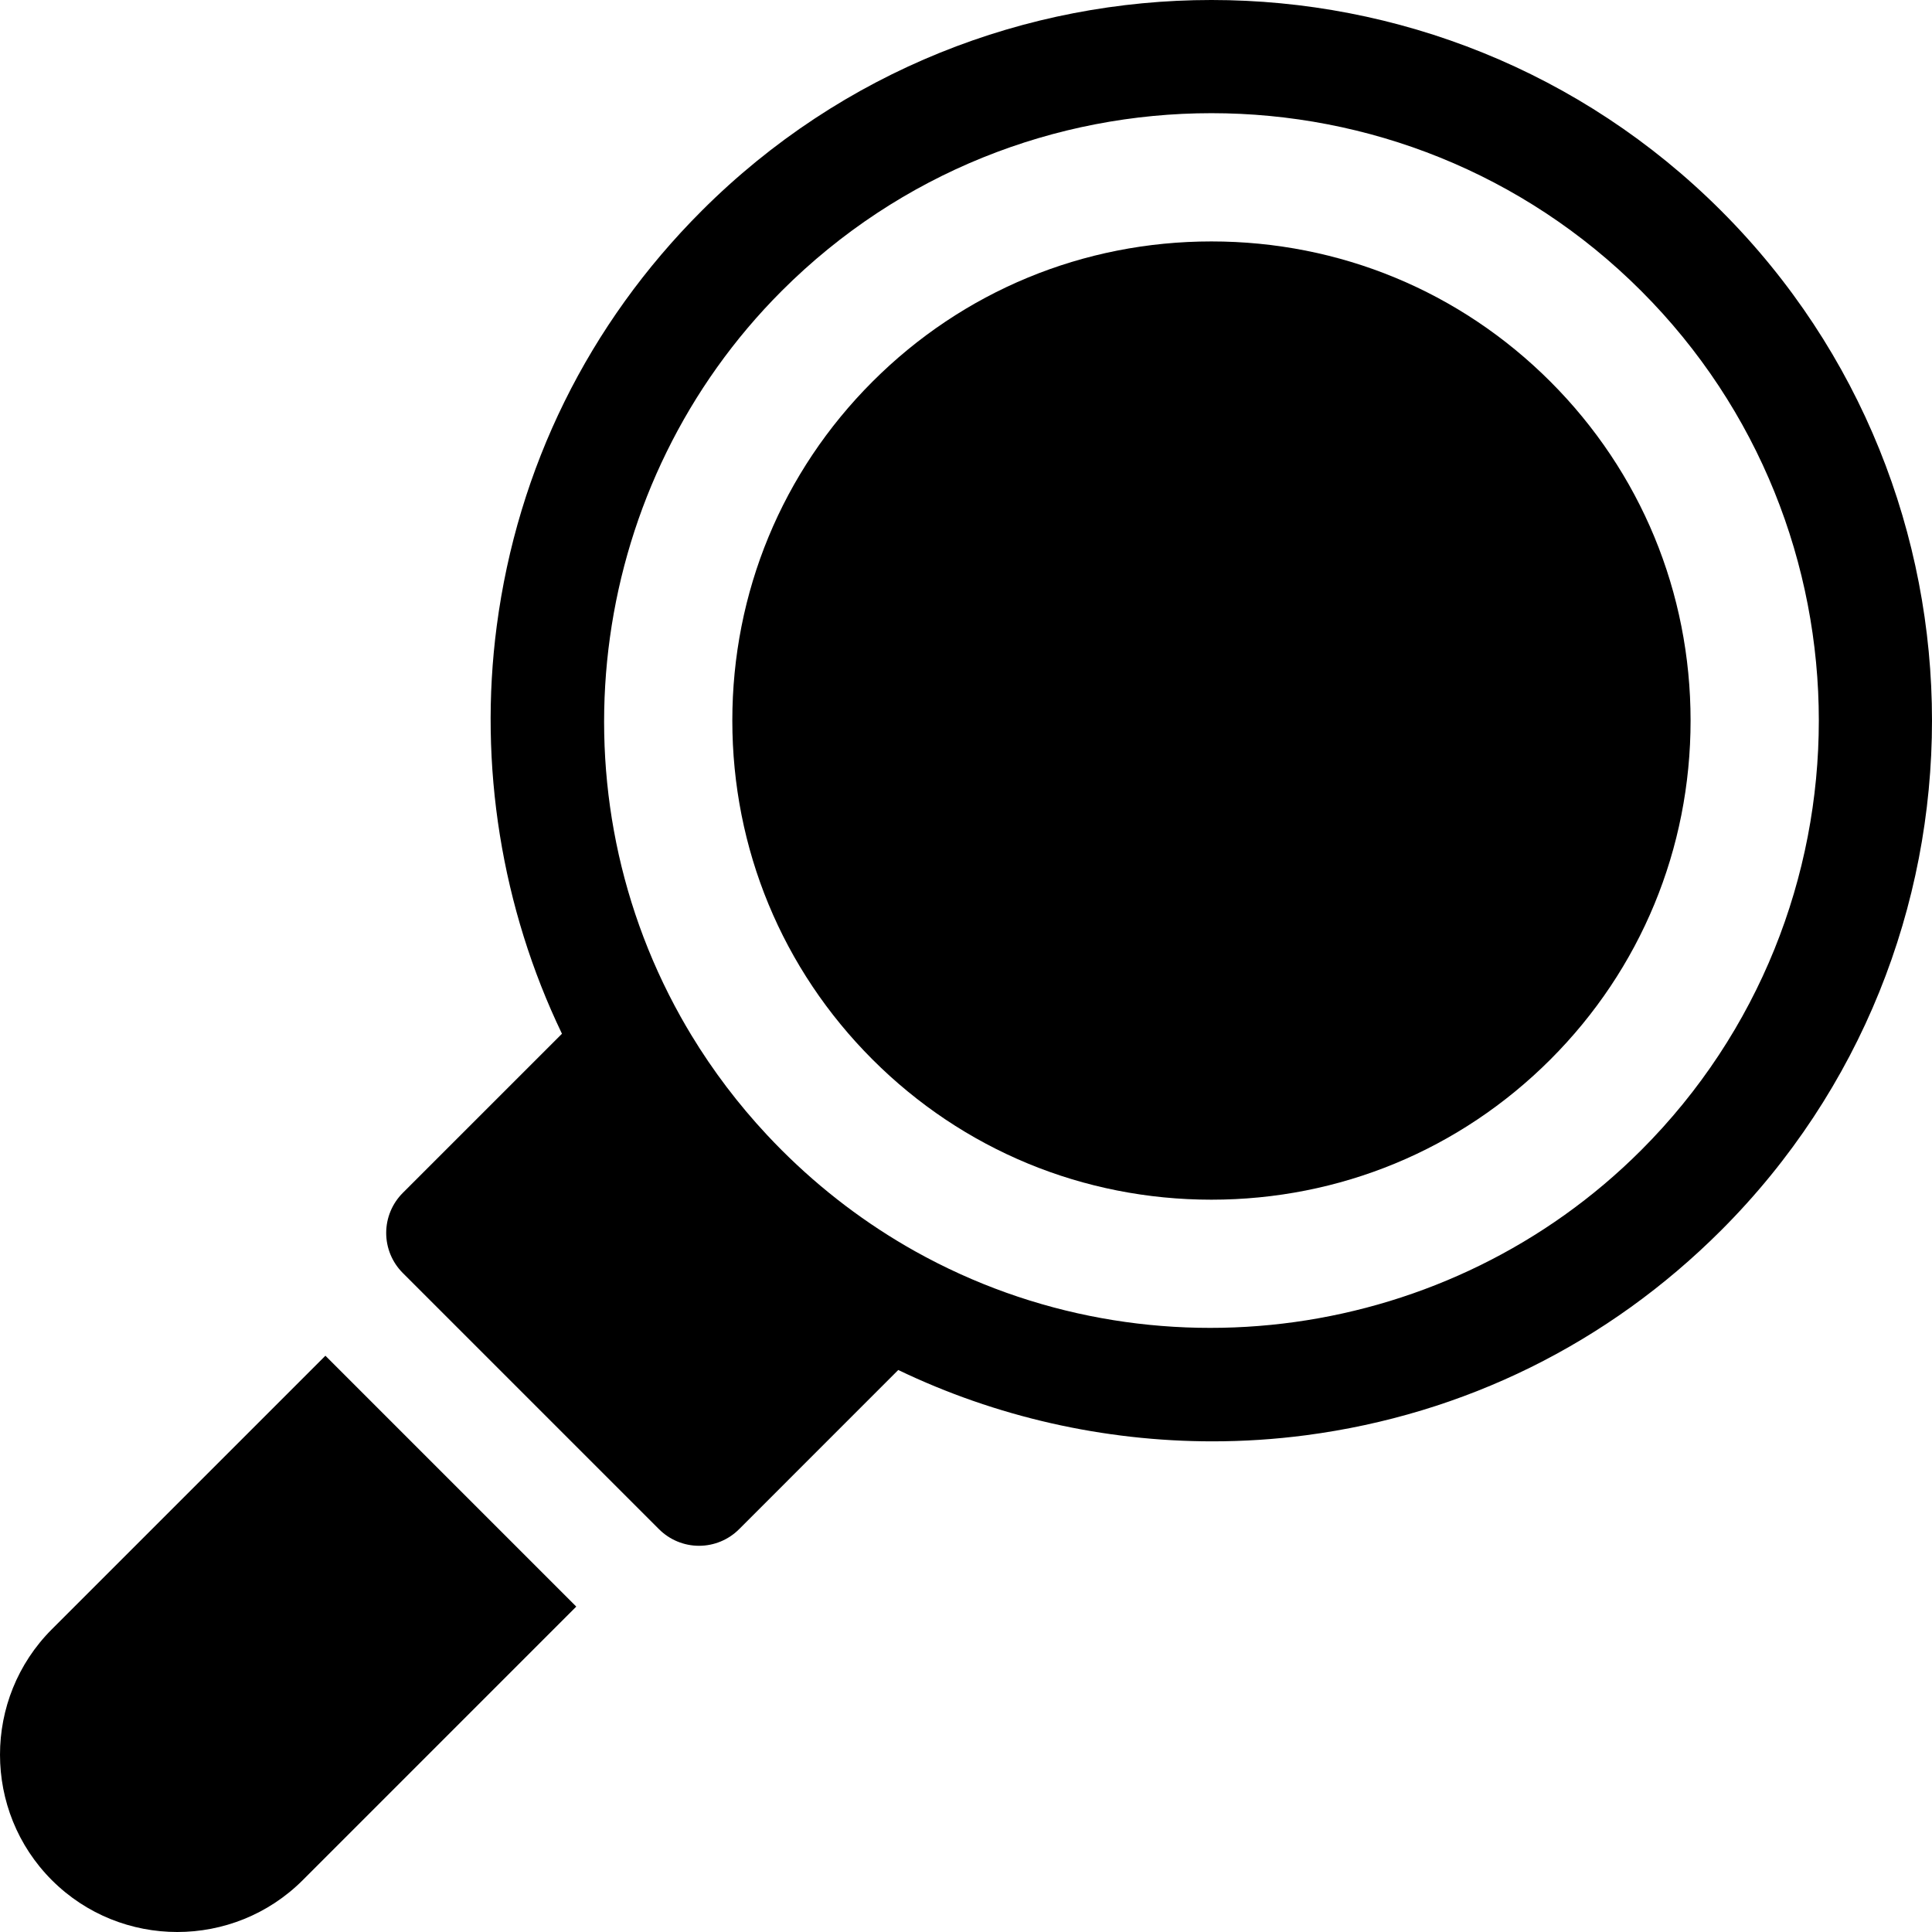 <?xml version="1.0" encoding="iso-8859-1"?>
<!-- Generator: Adobe Illustrator 19.0.0, SVG Export Plug-In . SVG Version: 6.00 Build 0)  -->
<svg xmlns="http://www.w3.org/2000/svg" xmlns:xlink="http://www.w3.org/1999/xlink" version="1.1" id="Layer_1" x="0px" y="0px" viewBox="0 0 512 512" style="enable-background:new 0 0 512 512;" xml:space="preserve">
<g>
	<g>
		<path d="M456.134,55.865c-74.488-74.487-195.688-74.487-270.175,0c-30.014,30.014-48.797,68.069-54.32,110.05    c-4.844,36.828,1.284,74.76,17.287,108.042l-42.185,42.177c-2.814,2.814-4.395,6.63-4.396,10.609c0,3.98,1.58,7.796,4.394,10.609    l67.907,67.906c2.814,2.814,6.631,4.395,10.609,4.394c3.979-0.001,7.796-1.581,10.609-4.396l42.184-42.193    c25.851,12.43,54.501,18.91,83.269,18.91c8.266,0,16.546-0.535,24.765-1.616c41.982-5.522,80.037-24.306,110.05-54.319    C530.622,251.553,530.622,130.354,456.134,55.865z M434.917,304.823c-50.734,50.733-129.851,61.745-192.396,26.781    c-12.891-7.21-24.782-16.22-35.343-26.781c-1.32-1.32-2.617-2.662-3.887-4.022c-7.627-8.166-14.364-17.058-20.106-26.533    c-0.956-1.579-1.885-3.175-2.787-4.785c-34.966-62.548-23.953-141.666,26.779-192.398c31.398-31.397,72.627-47.091,113.87-47.091    c41.234,0,82.479,15.701,113.87,47.091C497.704,139.872,497.704,242.035,434.917,304.823z"/>
	</g>
</g>
<g>
	<g>
		<path d="M410.87,101.131c-23.956-23.957-55.856-37.15-89.823-37.15s-65.867,13.193-89.823,37.15    c-23.957,23.957-37.151,55.856-37.151,89.824c0,33.967,13.193,65.867,37.151,89.824c23.956,23.957,55.856,37.15,89.823,37.15    s65.867-13.193,89.823-37.15c23.957-23.956,37.151-55.857,37.151-89.824C448.02,156.987,434.827,125.086,410.87,101.131z"/>
	</g>
</g>
<g>
	<g>
		<path d="M86.235,359.283l-72.5,72.494c-18.314,18.328-18.314,48.151,0.008,66.488C22.908,507.422,34.943,512,46.981,512    s24.08-4.58,33.247-13.74l72.489-72.496L86.235,359.283z"/>
	</g>
</g>
<g>
</g>
<g>
</g>
<g>
</g>
<g>
</g>
<g>
</g>
<g>
</g>
<g>
</g>
<g>
</g>
<g>
</g>
<g>
</g>
<g>
</g>
<g>
</g>
<g>
</g>
<g>
</g>
<g>
</g>
</svg>

